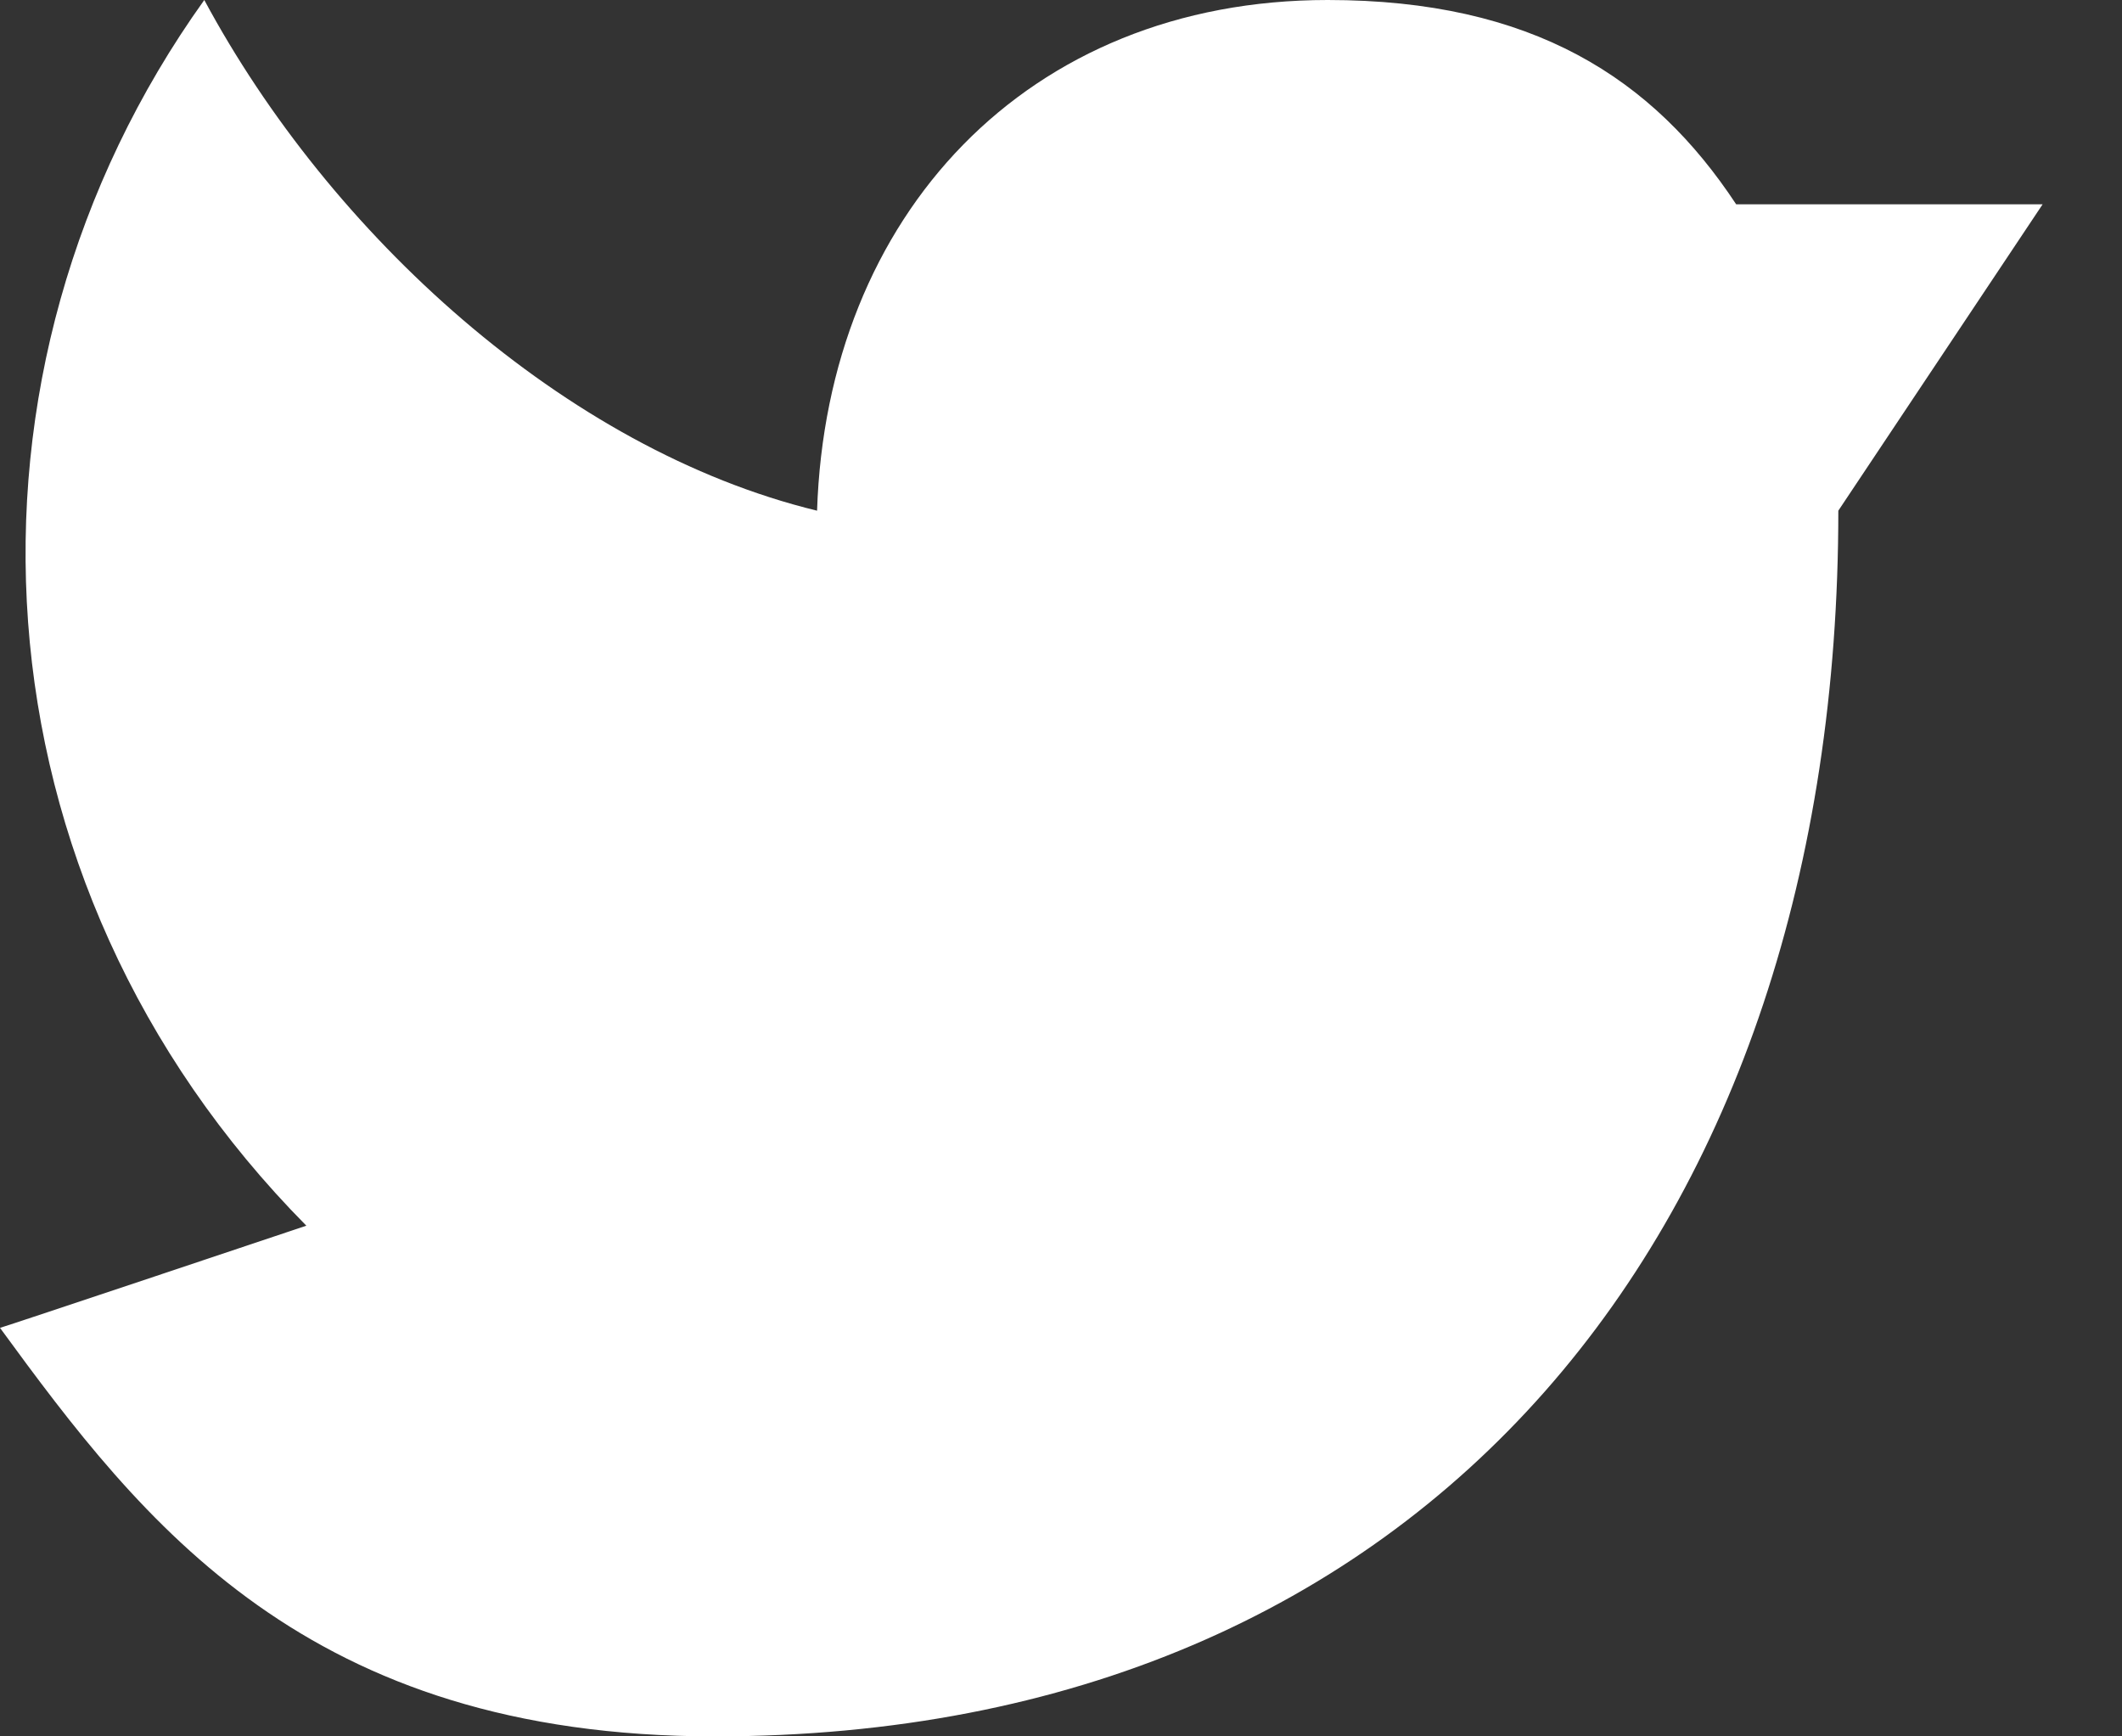 <svg width="22" height="18" viewBox="0 0 22 18" fill="none" xmlns="http://www.w3.org/2000/svg">
<rect x="0" y="0" width="22" height="18" fill="#333333" stroke="none"/>
<path d="M19.059 5.294C19.059 12.706 14.823 18 7.412 18C3.176 18 1.479 15.789 0 13.765M0 13.765C0.034 13.759 3.176 12.706 3.176 12.706C-0.36 9.131 -0.628 3.835 2.118 0C3.42 2.423 5.852 4.657 8.471 5.294C8.571 2.236 10.646 0 13.765 0C15.888 0 17.137 0.81 18 2.118H21.177L19.059 5.294" fill="white"/>
</svg>
